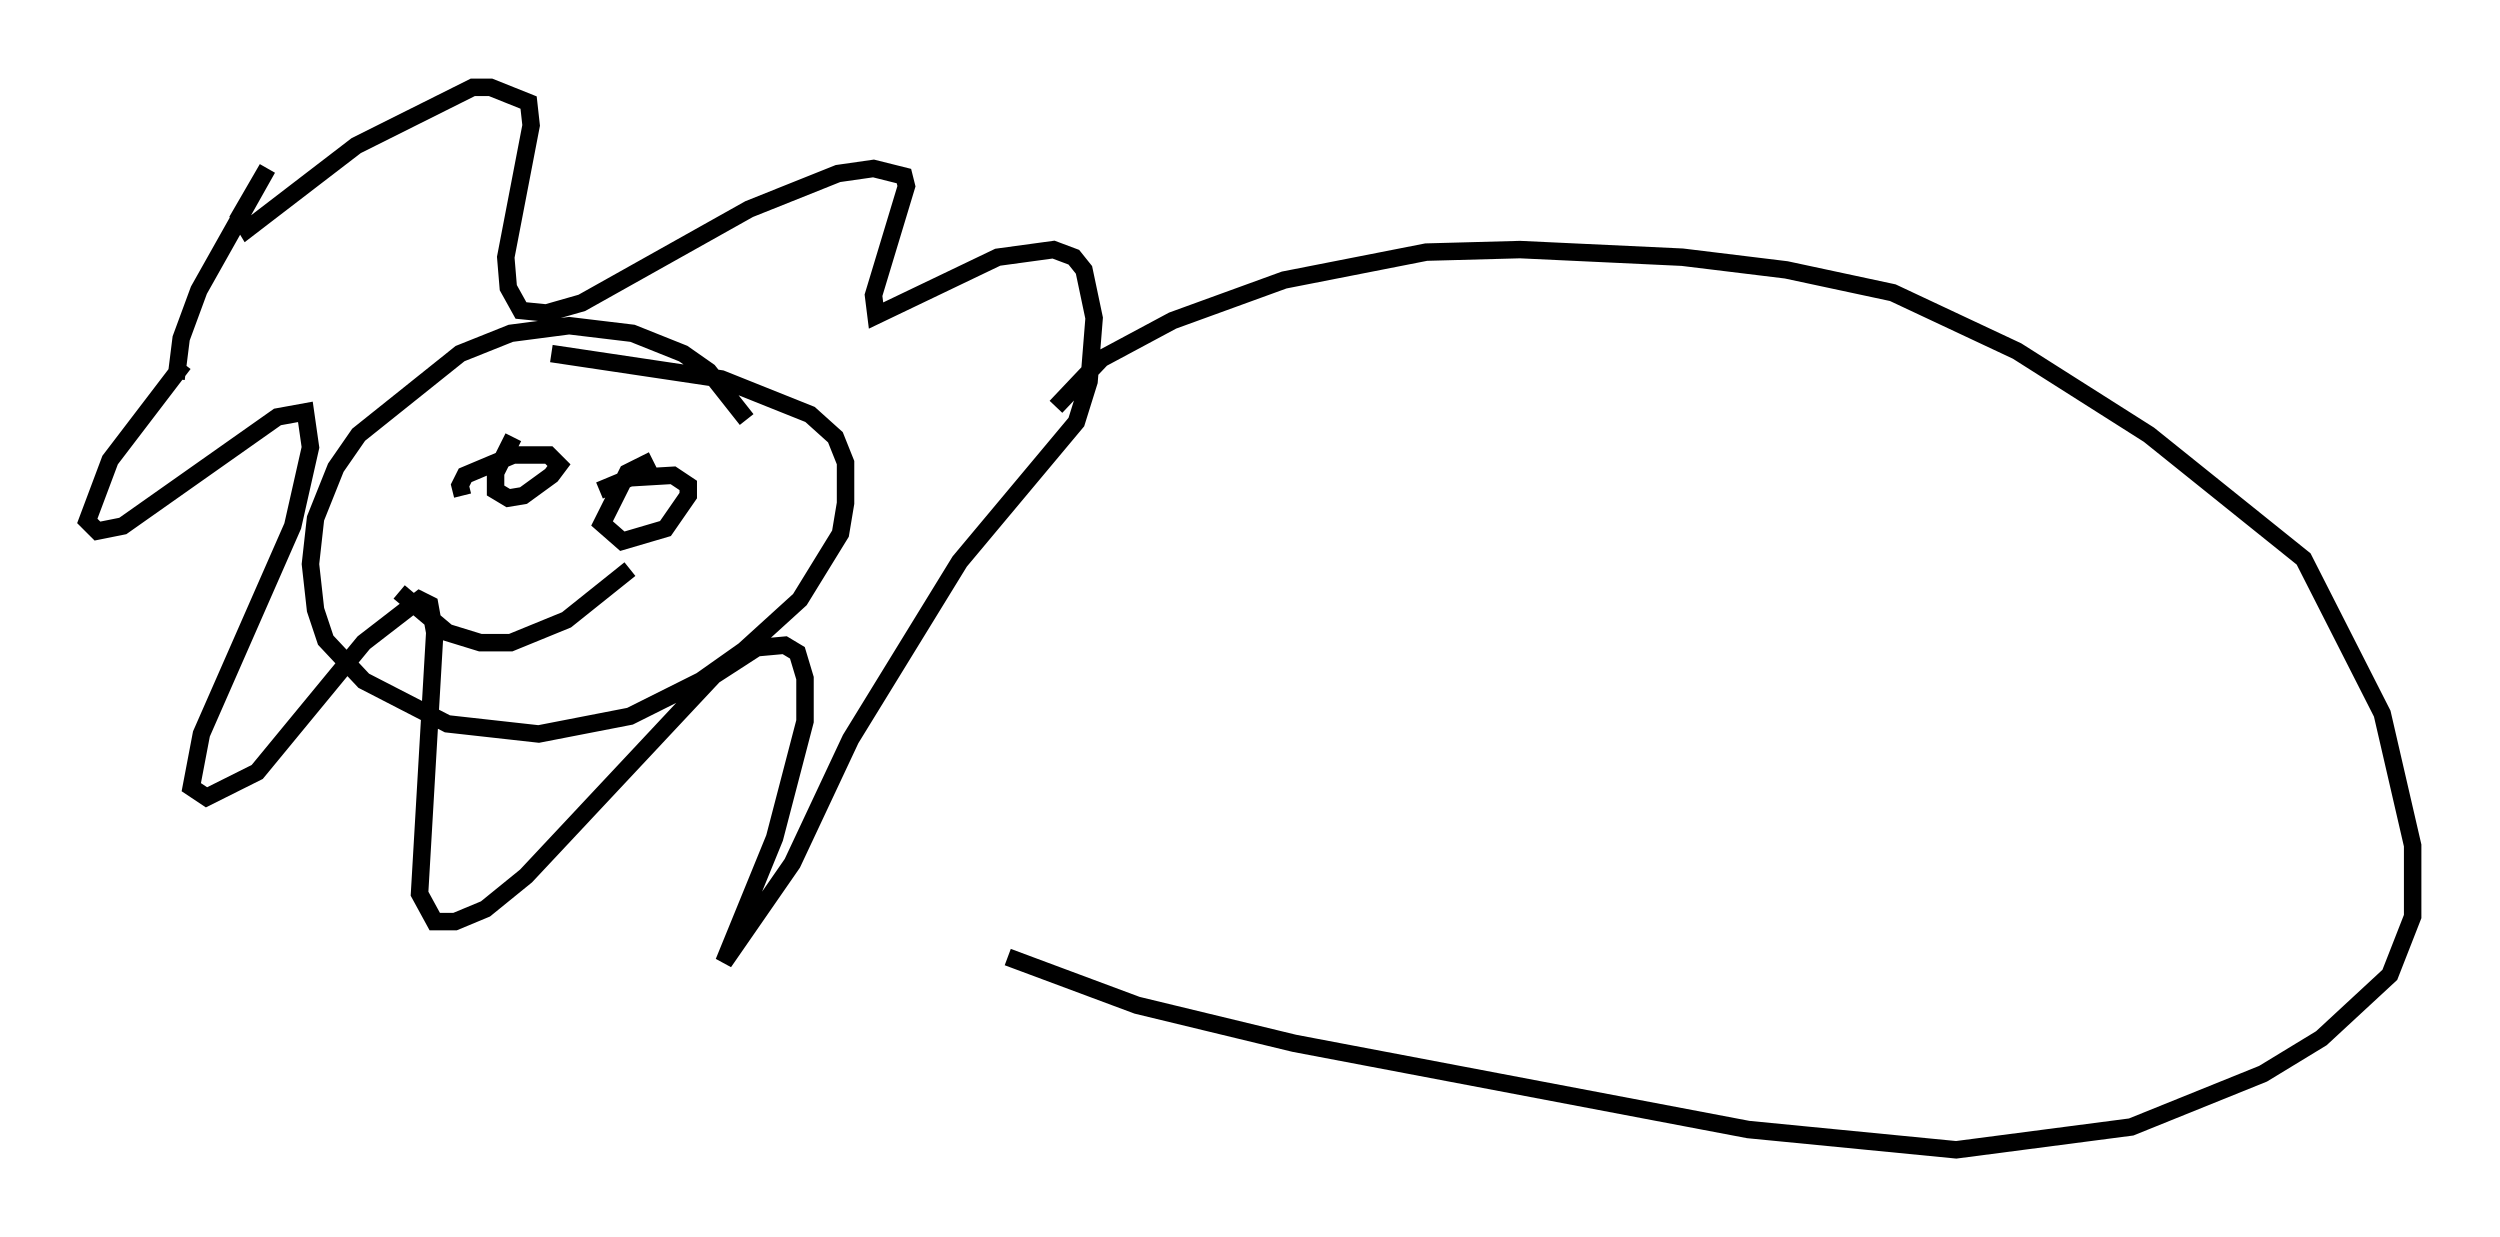 <?xml version="1.0" encoding="utf-8" ?>
<svg baseProfile="full" height="70.86" version="1.1" width="143.195" xmlns="http://www.w3.org/2000/svg" xmlns:ev="http://www.w3.org/2001/xml-events" xmlns:xlink="http://www.w3.org/1999/xlink"><defs /><rect fill="white" height="70.86" width="143.195" x="0" y="0" /><path d="M14.296, 17.782 m-3.777, 3.05 l-4.212, 5.52 -1.307, 3.486 l0.581, 0.581 1.453, -0.291 l8.86, -6.246 1.598, -0.291 l0.291, 2.034 -1.017, 4.503 l-5.229, 11.911 -0.581, 3.05 l0.872, 0.581 2.905, -1.453 l6.101, -7.408 3.196, -2.469 l0.581, 0.291 0.291, 1.598 l-0.872, 14.961 0.872, 1.598 l1.162, 0.0 1.743, -0.726 l2.324, -1.888 10.749, -11.475 l2.469, -1.598 1.598, -0.145 l0.726, 0.436 0.436, 1.453 l0.0, 2.469 -1.743, 6.682 l-2.905, 7.117 3.922, -5.665 l3.341, -7.117 6.246, -10.168 l6.682, -7.989 0.726, -2.324 l0.291, -3.631 -0.581, -2.76 l-0.581, -0.726 -1.162, -0.436 l-3.196, 0.436 -6.972, 3.341 l-0.145, -1.162 1.888, -6.246 l-0.145, -0.581 -1.743, -0.436 l-2.034, 0.291 -5.084, 2.034 l-9.587, 5.374 -2.034, 0.581 l-1.453, -0.145 -0.726, -1.307 l-0.145, -1.743 1.453, -7.553 l-0.145, -1.307 -2.179, -0.872 l-1.017, 0.0 -6.682, 3.341 l-6.246, 4.793 -0.436, -0.726 l1.598, -2.76 -3.922, 6.972 l-1.017, 2.76 -0.291, 2.324 m32.681, 2.324 l-2.179, -2.76 -1.453, -1.017 l-2.905, -1.162 -3.631, -0.436 l-3.341, 0.436 -2.905, 1.162 l-5.81, 4.648 -1.307, 1.888 l-1.162, 2.905 -0.291, 2.615 l0.291, 2.615 0.581, 1.743 l2.179, 2.324 4.793, 2.469 l5.229, 0.581 5.229, -1.017 l4.067, -2.034 2.469, -1.743 l3.196, -2.905 2.324, -3.777 l0.291, -1.743 0.0, -2.324 l-0.581, -1.453 -1.453, -1.307 l-5.084, -2.034 -9.732, -1.453 m-2.179, 4.793 l-1.017, 2.034 0.0, 1.017 l0.726, 0.436 0.872, -0.145 l1.598, -1.162 0.436, -0.581 l-0.581, -0.581 -2.034, 0.0 l-2.76, 1.162 -0.291, 0.581 l0.145, 0.581 m10.894, -2.034 l-1.453, 0.726 -1.453, 2.905 l1.162, 1.017 2.469, -0.726 l1.307, -1.888 0.0, -0.581 l-0.872, -0.581 -2.469, 0.145 l-1.743, 0.726 m-11.475, 5.81 l2.76, 2.324 1.888, 0.581 l1.743, 0.0 3.196, -1.307 l3.631, -2.905 m24.402, -9.296 l2.615, -2.76 4.067, -2.179 l6.391, -2.324 8.134, -1.598 l5.374, -0.145 9.296, 0.436 l5.955, 0.726 6.101, 1.307 l7.117, 3.341 7.553, 4.793 l8.86, 7.117 4.503, 8.86 l1.743, 7.553 0.0, 4.067 l-1.307, 3.341 -3.922, 3.631 l-3.341, 2.034 -7.553, 3.05 l-10.022, 1.307 -11.911, -1.162 l-26, -4.939 -9.006, -2.179 l-7.408, -2.76 " fill="none" stroke="black" stroke-width="1" /></svg>